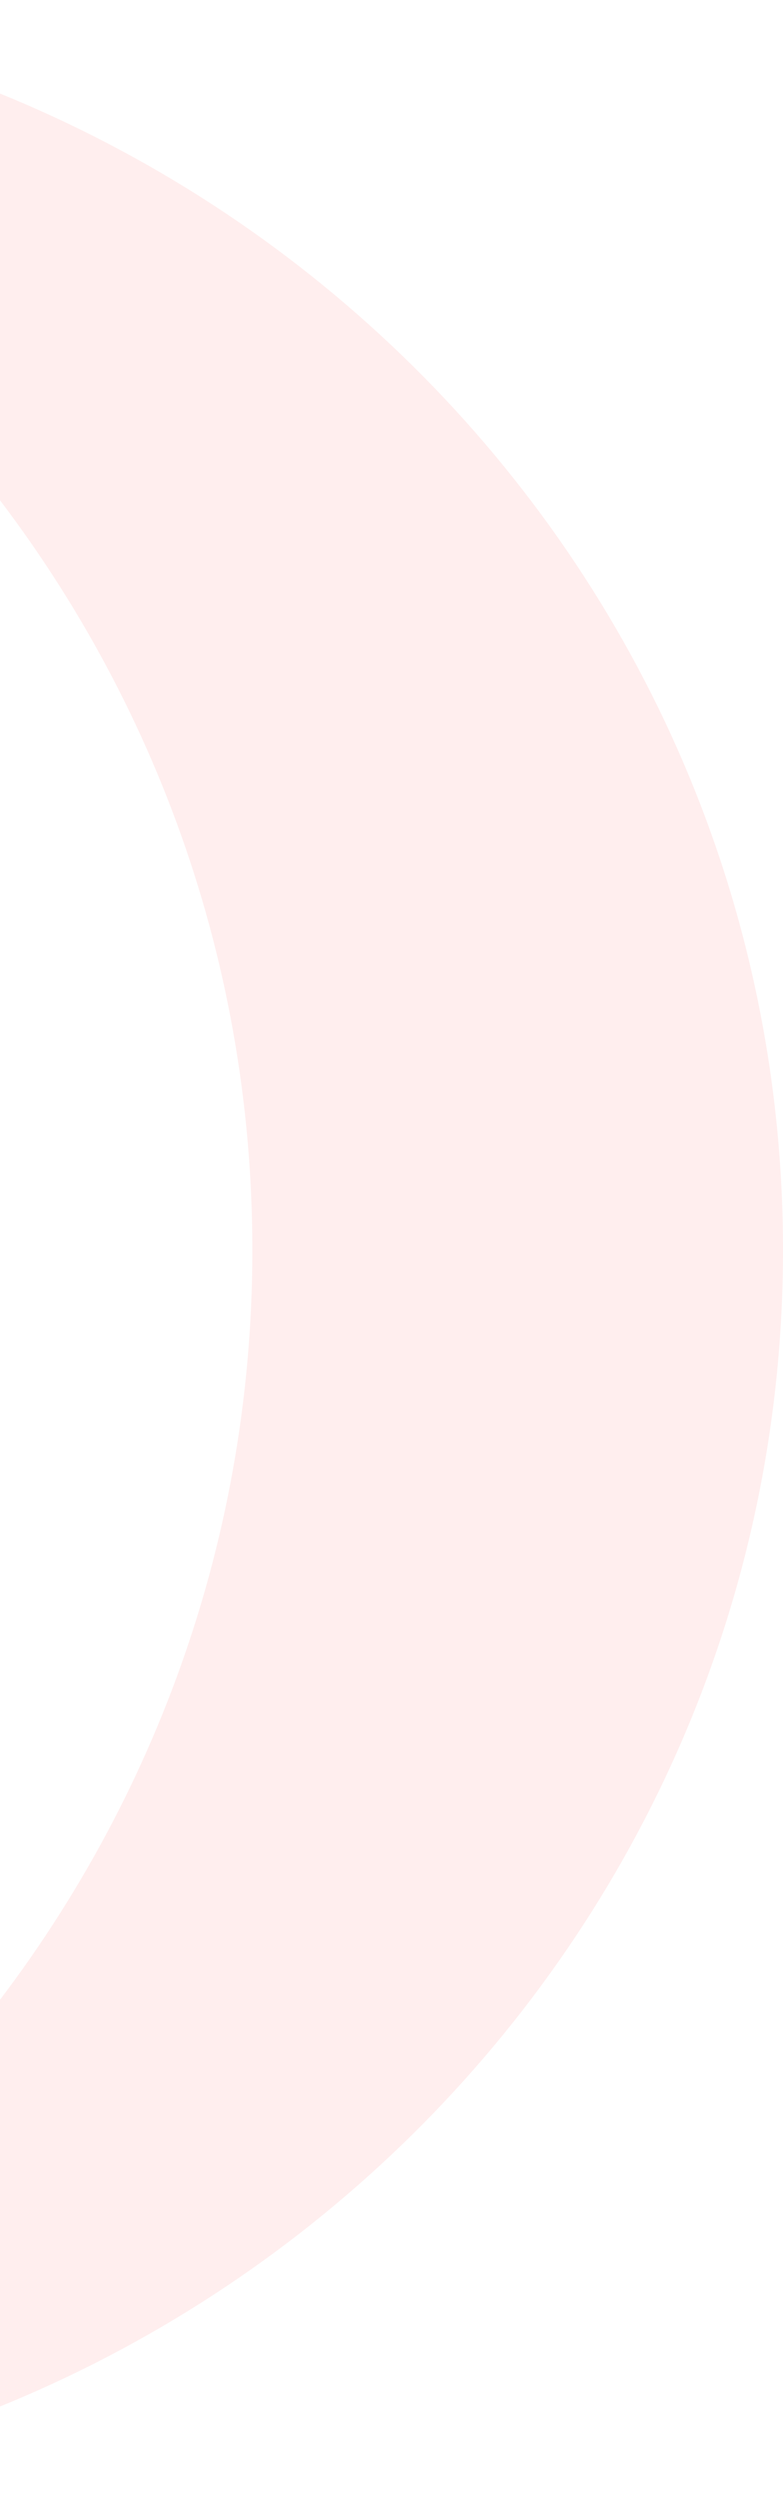 <svg width="63" height="201" viewBox="0 0 63 201" fill="none" xmlns="http://www.w3.org/2000/svg">
<path fill-rule="evenodd" clip-rule="evenodd" d="M-60 198.78C-14.108 189.084 20.306 148.765 20.306 100.5C20.306 52.235 -14.108 11.916 -60 2.22C-53.117 0.765 -45.975 0 -38.653 0C17.488 0 63 44.995 63 100.5C63 156.005 17.488 201 -38.653 201C-45.975 201 -53.117 200.235 -60 198.78Z" fill="#FFBCBC" fill-opacity="0.25"/>
</svg>
